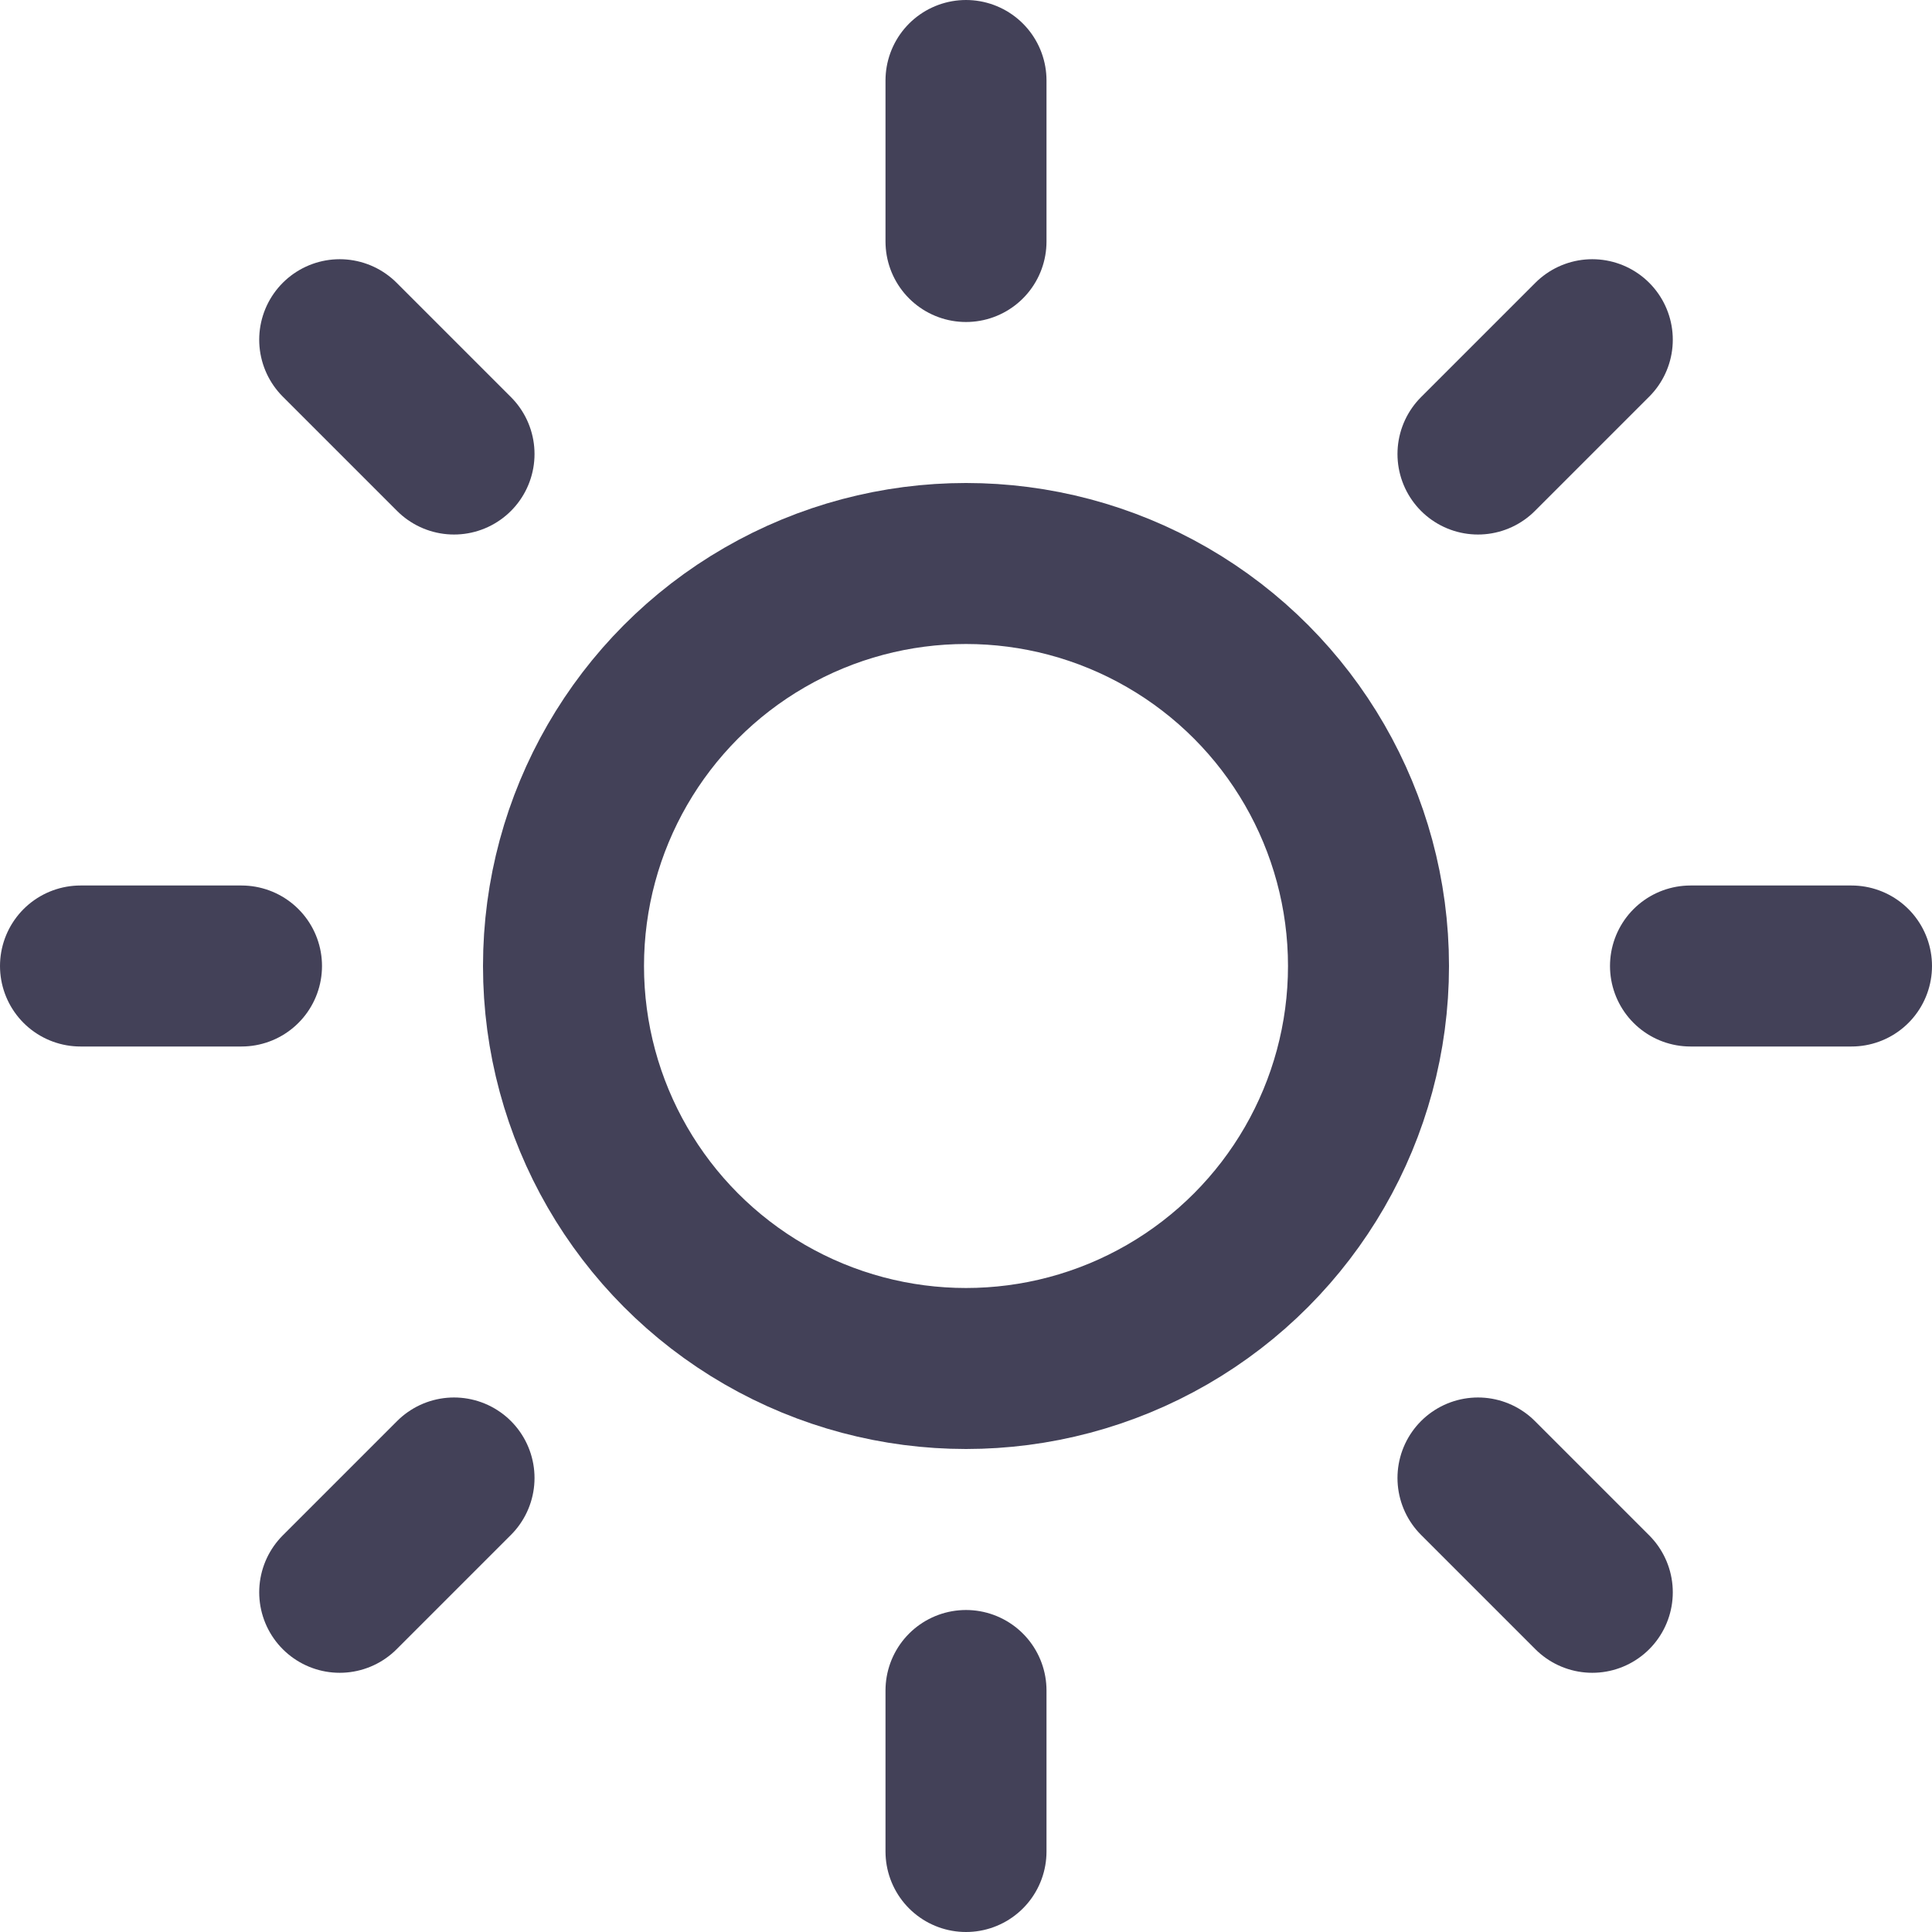 <?xml version="1.0" standalone="no"?>
<svg contentScriptType="text/ecmascript" zoomAndPan="magnify" xmlns:xlink="http://www.w3.org/1999/xlink" baseProfile="full"
    contentStyleType="text/css" stroke="#434158" stroke-linecap="round" version="1.0" width="24" fill="none"
    preserveAspectRatio="xMidYMid meet" stroke-width="2" viewBox="0 0 24 24" height="24" class="feather feather-sun"
    xmlns="http://www.w3.org/2000/svg" stroke-linejoin="round">
    <circle r="5" cx="12" cy="12"/>
    <line y2="3" x1="12" x2="12" y1="1"/>
    <line y2="23" x1="12" x2="12" y1="21"/>
    <line y2="5.64" x1="4.22" x2="5.64" y1="4.22"/>
    <line y2="19.78" x1="18.36" x2="19.78" y1="18.36"/>
    <line y2="12" x1="1" x2="3" y1="12"/>
    <line y2="12" x1="21" x2="23" y1="12"/>
    <line y2="18.36" x1="4.22" x2="5.64" y1="19.78"/>
    <line y2="4.22" x1="18.36" x2="19.78" y1="5.64"/>
</svg>
